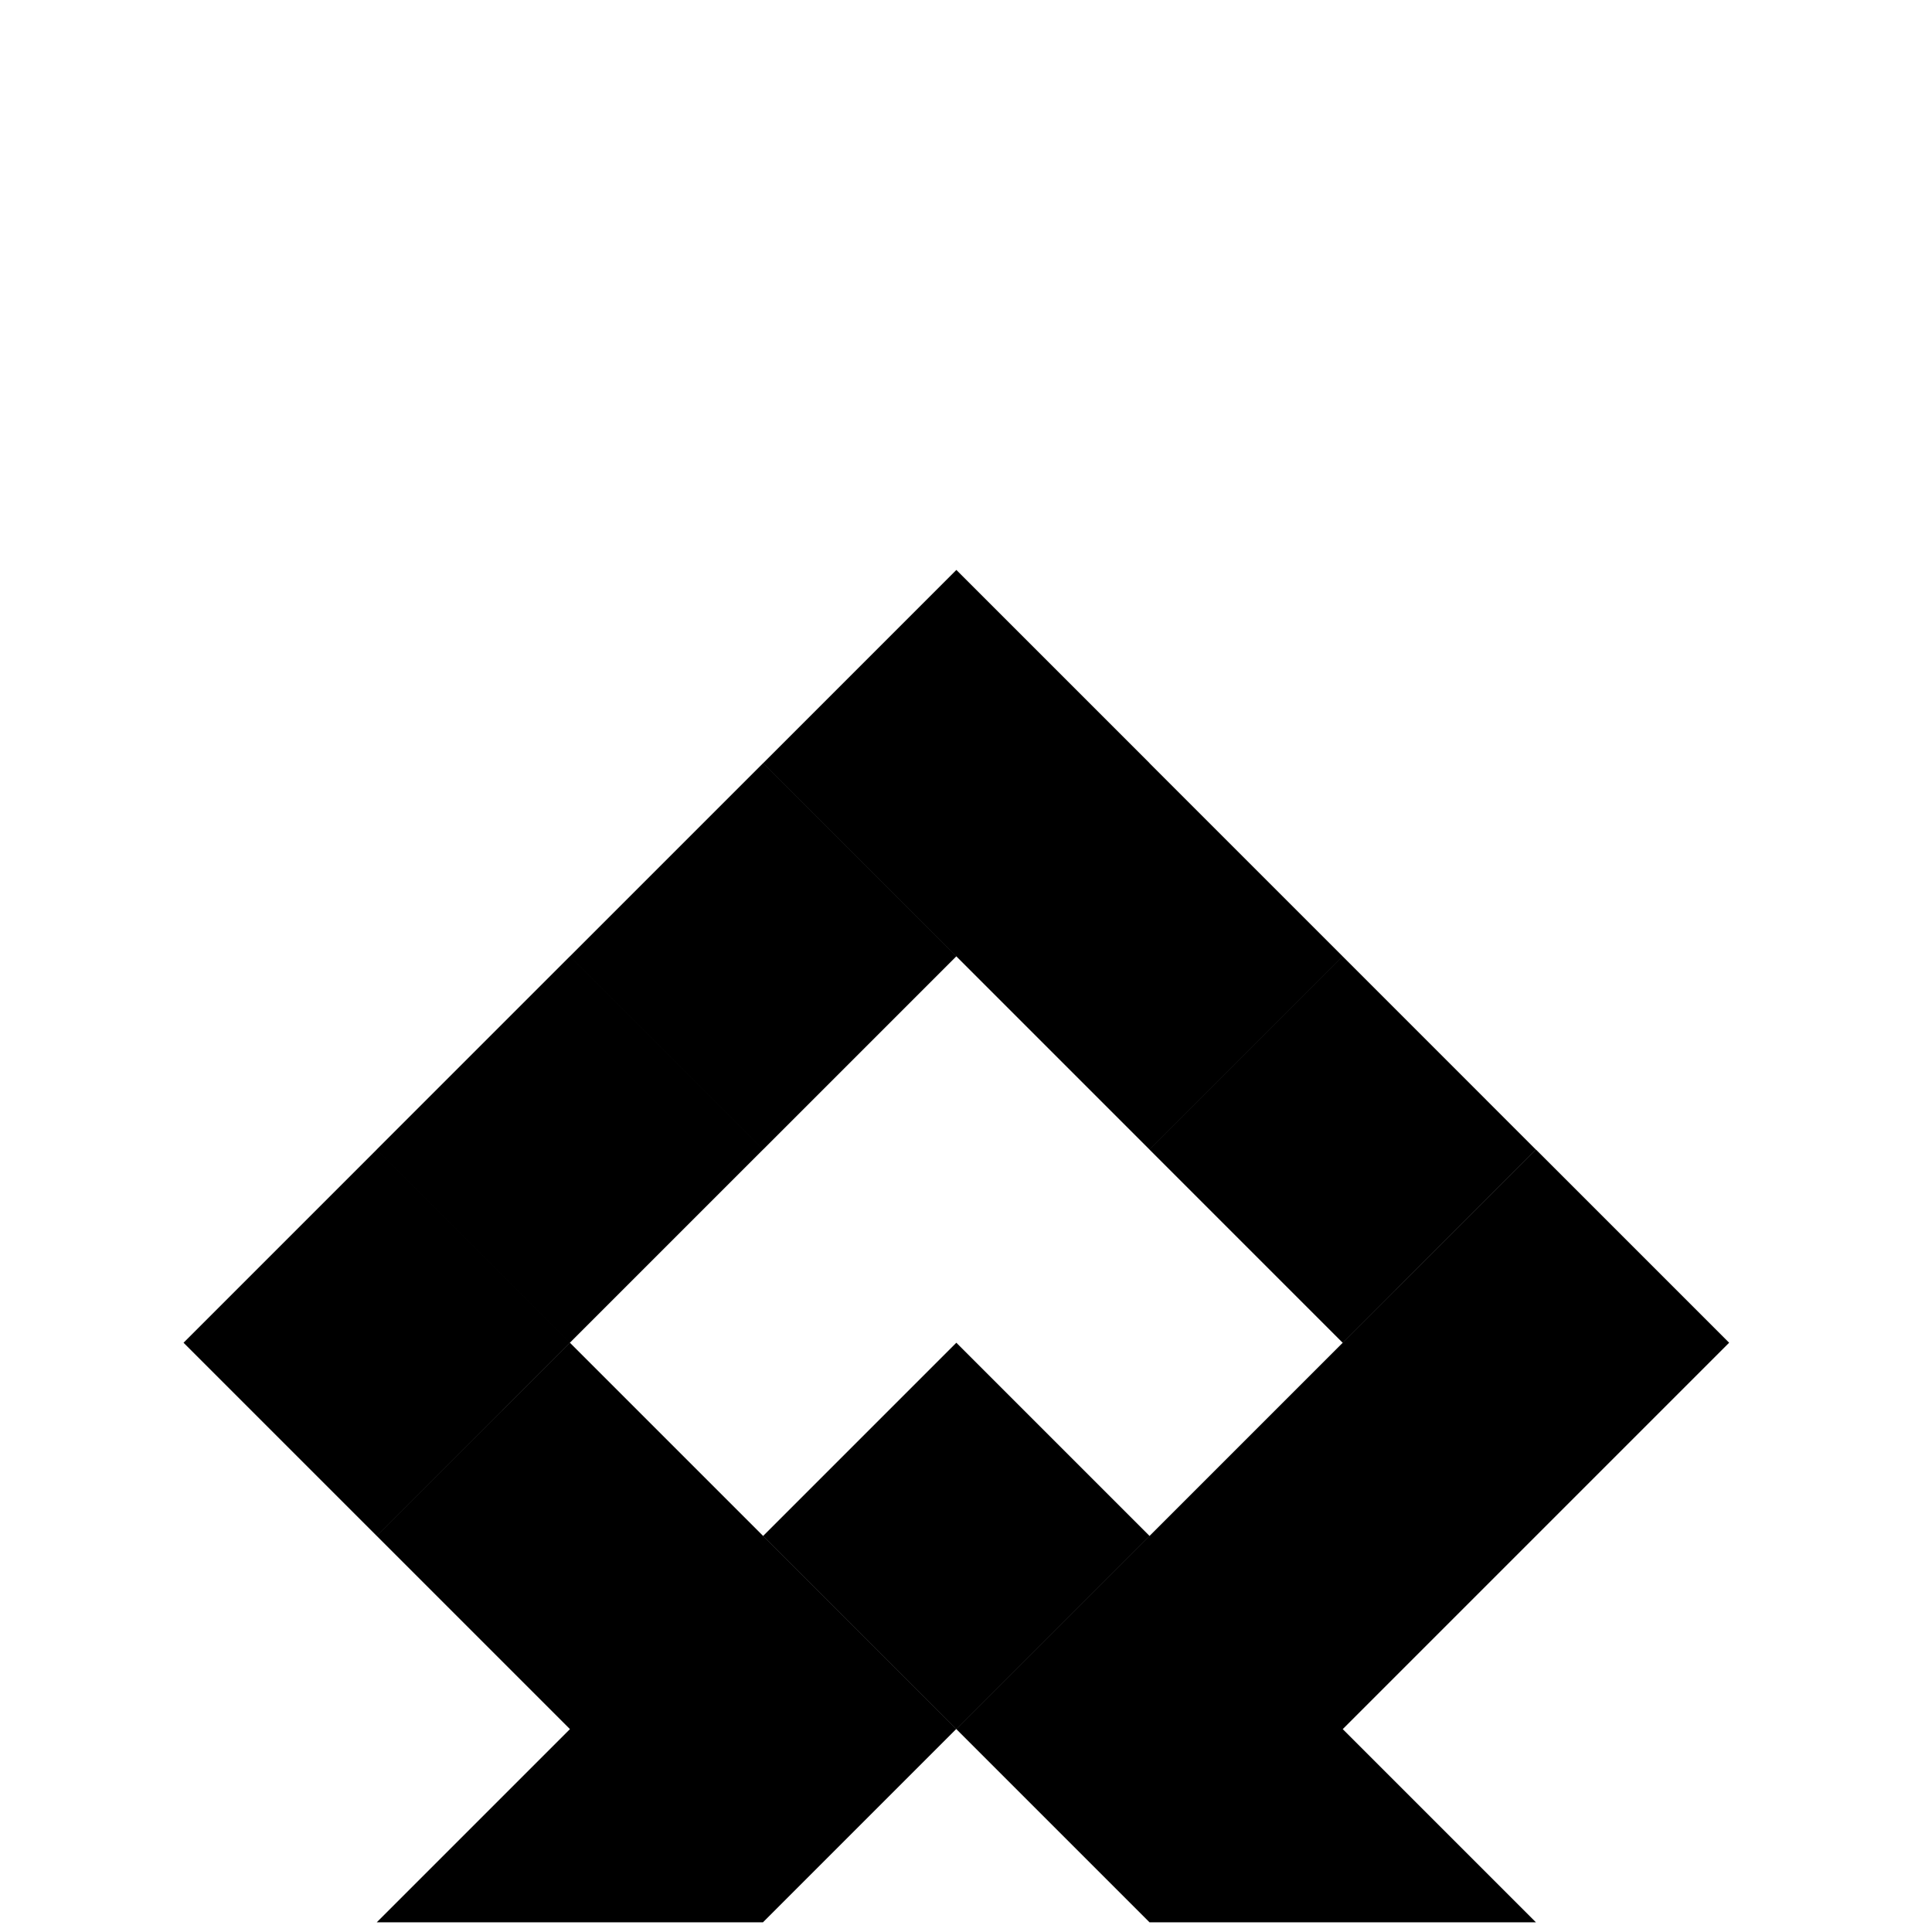 <?xml version="1.0" encoding="utf-8"?>
<!-- Generator: Adobe Illustrator 13.0.0, SVG Export Plug-In . SVG Version: 6.00 Build 14948)  -->
<!DOCTYPE svg PUBLIC "-//W3C//DTD SVG 1.1//EN" "http://www.w3.org/Graphics/SVG/1.1/DTD/svg11.dtd">
<svg version="1.1" id="Ebene_1" xmlns="http://www.w3.org/2000/svg" xmlns:xlink="http://www.w3.org/1999/xlink" x="0px" y="0px"
	 width="100px" height="100px" viewBox="0 0 100 100" enable-background="new 0 0 100 100" xml:space="preserve">
<path d="M39.499,79.504l0.002-0.002l-10-10L19.502,79.5l9.994,9.994l-0.003,0.004l0.004,0.004L19.5,99.499h20l-0.005-0.005
	l9.997-9.998L39.499,79.504z M19.499,59.5L9.5,69.5l10,10l9.999-10L19.499,59.5z M39.497,59.499l-10-10l-9.999,9.999l10,10
	L39.497,59.499z M49.499,49.5l9.997,9.998l9.999-9.999l-9.997-9.997l0.003-0.003l-10-9.999L39.502,39.5l9.998,9.998L49.499,49.5
	l-10-10l-10,10l10,10L49.499,49.5z M49.5,69.5l-10,10l9.998,9.998l10-10L49.5,69.5z M89.5,69.5l-10-10l-30,30l10,10l0.001-0.001
	H79.5l-10-9.999L89.5,69.5z M69.495,69.5l9.999-10l-9.998-10l-10,10L69.495,69.5z"/>
</svg>
